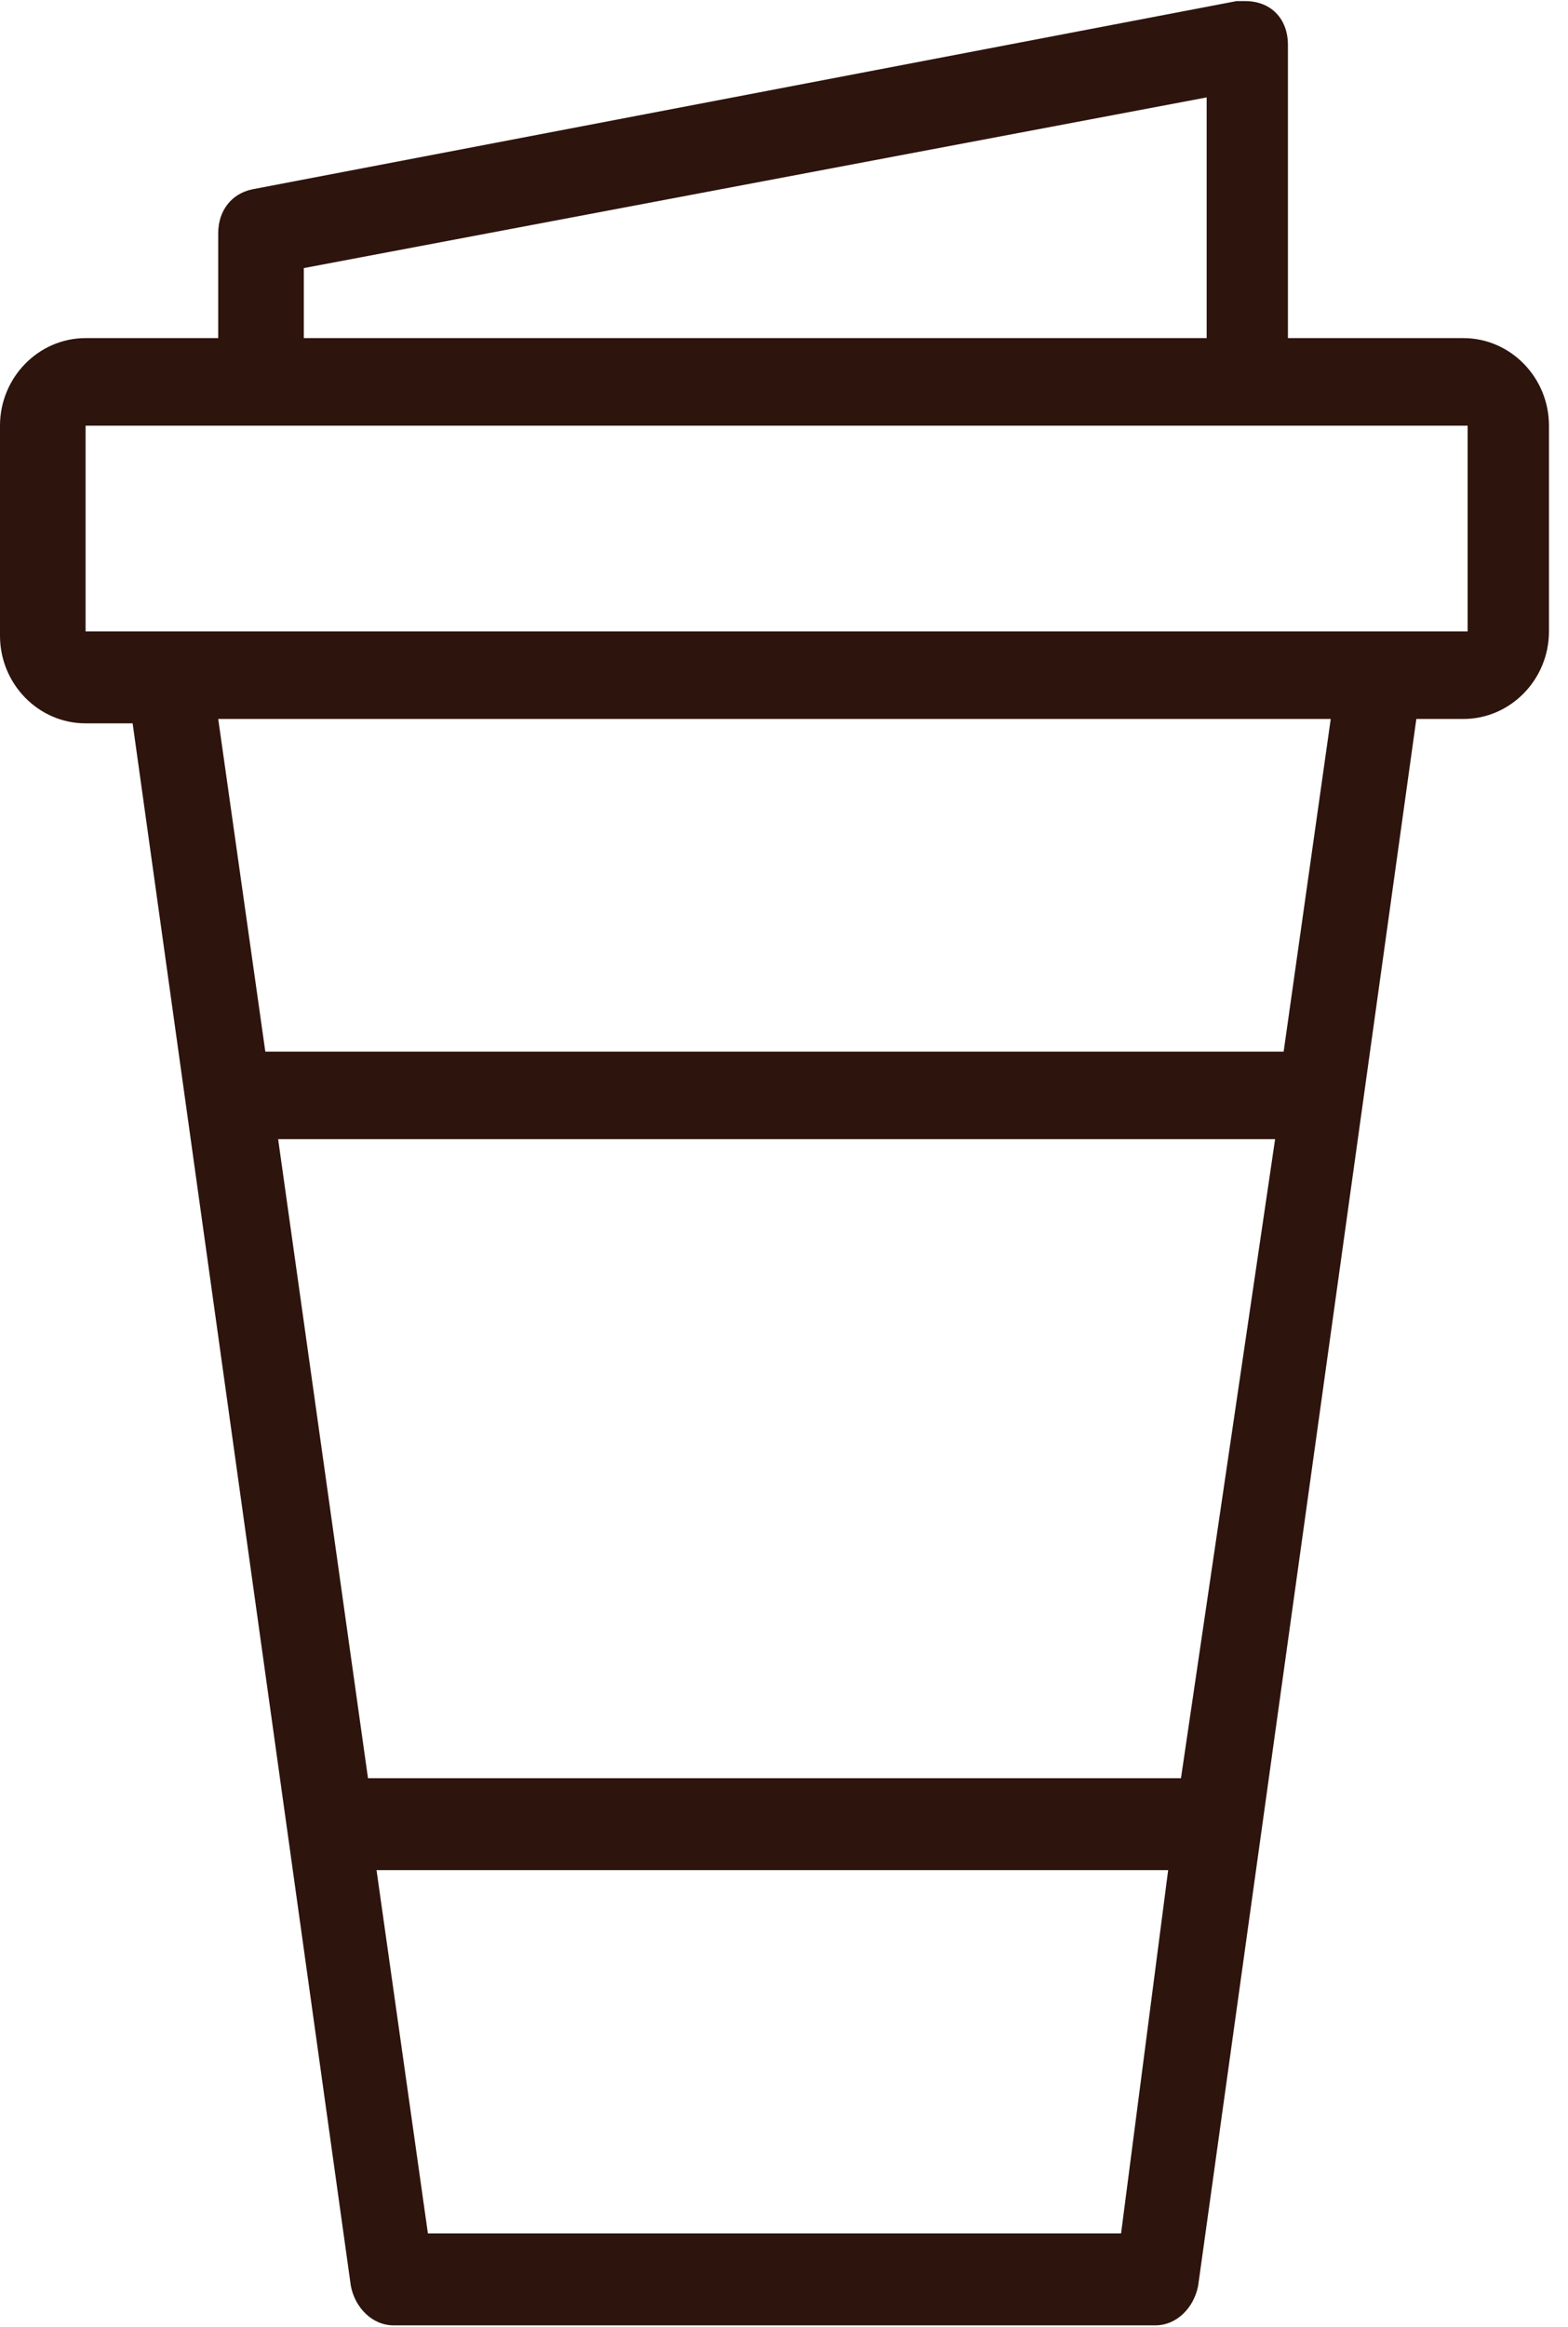 <svg width="29" height="43" viewBox="0 0 29 43" fill="none" xmlns="http://www.w3.org/2000/svg">
<path fill-rule="evenodd" clip-rule="evenodd" d="M25.562 11.668H1.583V7.866H27.144V11.668H25.562ZM23.741 19.433H4.907L4.036 13.286H24.612L23.741 19.433ZM21.842 32.86H6.806L5.144 21.051H23.583L21.842 32.86ZM20.734 41.272H7.914L6.964 34.559H21.605L20.734 41.272ZM5.619 4.954L22.317 1.8V6.248H5.619V4.954ZM27.065 6.248H23.82V0.829C23.82 0.344 23.504 0.02 23.029 0.02C22.95 0.02 22.95 0.02 22.871 0.02L4.669 3.498C4.273 3.579 4.036 3.903 4.036 4.307V6.248H1.583C0.712 6.248 0 6.976 0 7.866V11.749C0 12.639 0.712 13.367 1.583 13.367H2.453L6.489 42.243C6.568 42.647 6.885 42.971 7.281 42.971H21.367C21.763 42.971 22.079 42.647 22.159 42.243L26.195 13.286H27.065C27.936 13.286 28.648 12.558 28.648 11.668V7.866C28.648 6.976 27.936 6.248 27.065 6.248Z" fill="#2D140D"/>
</svg>
